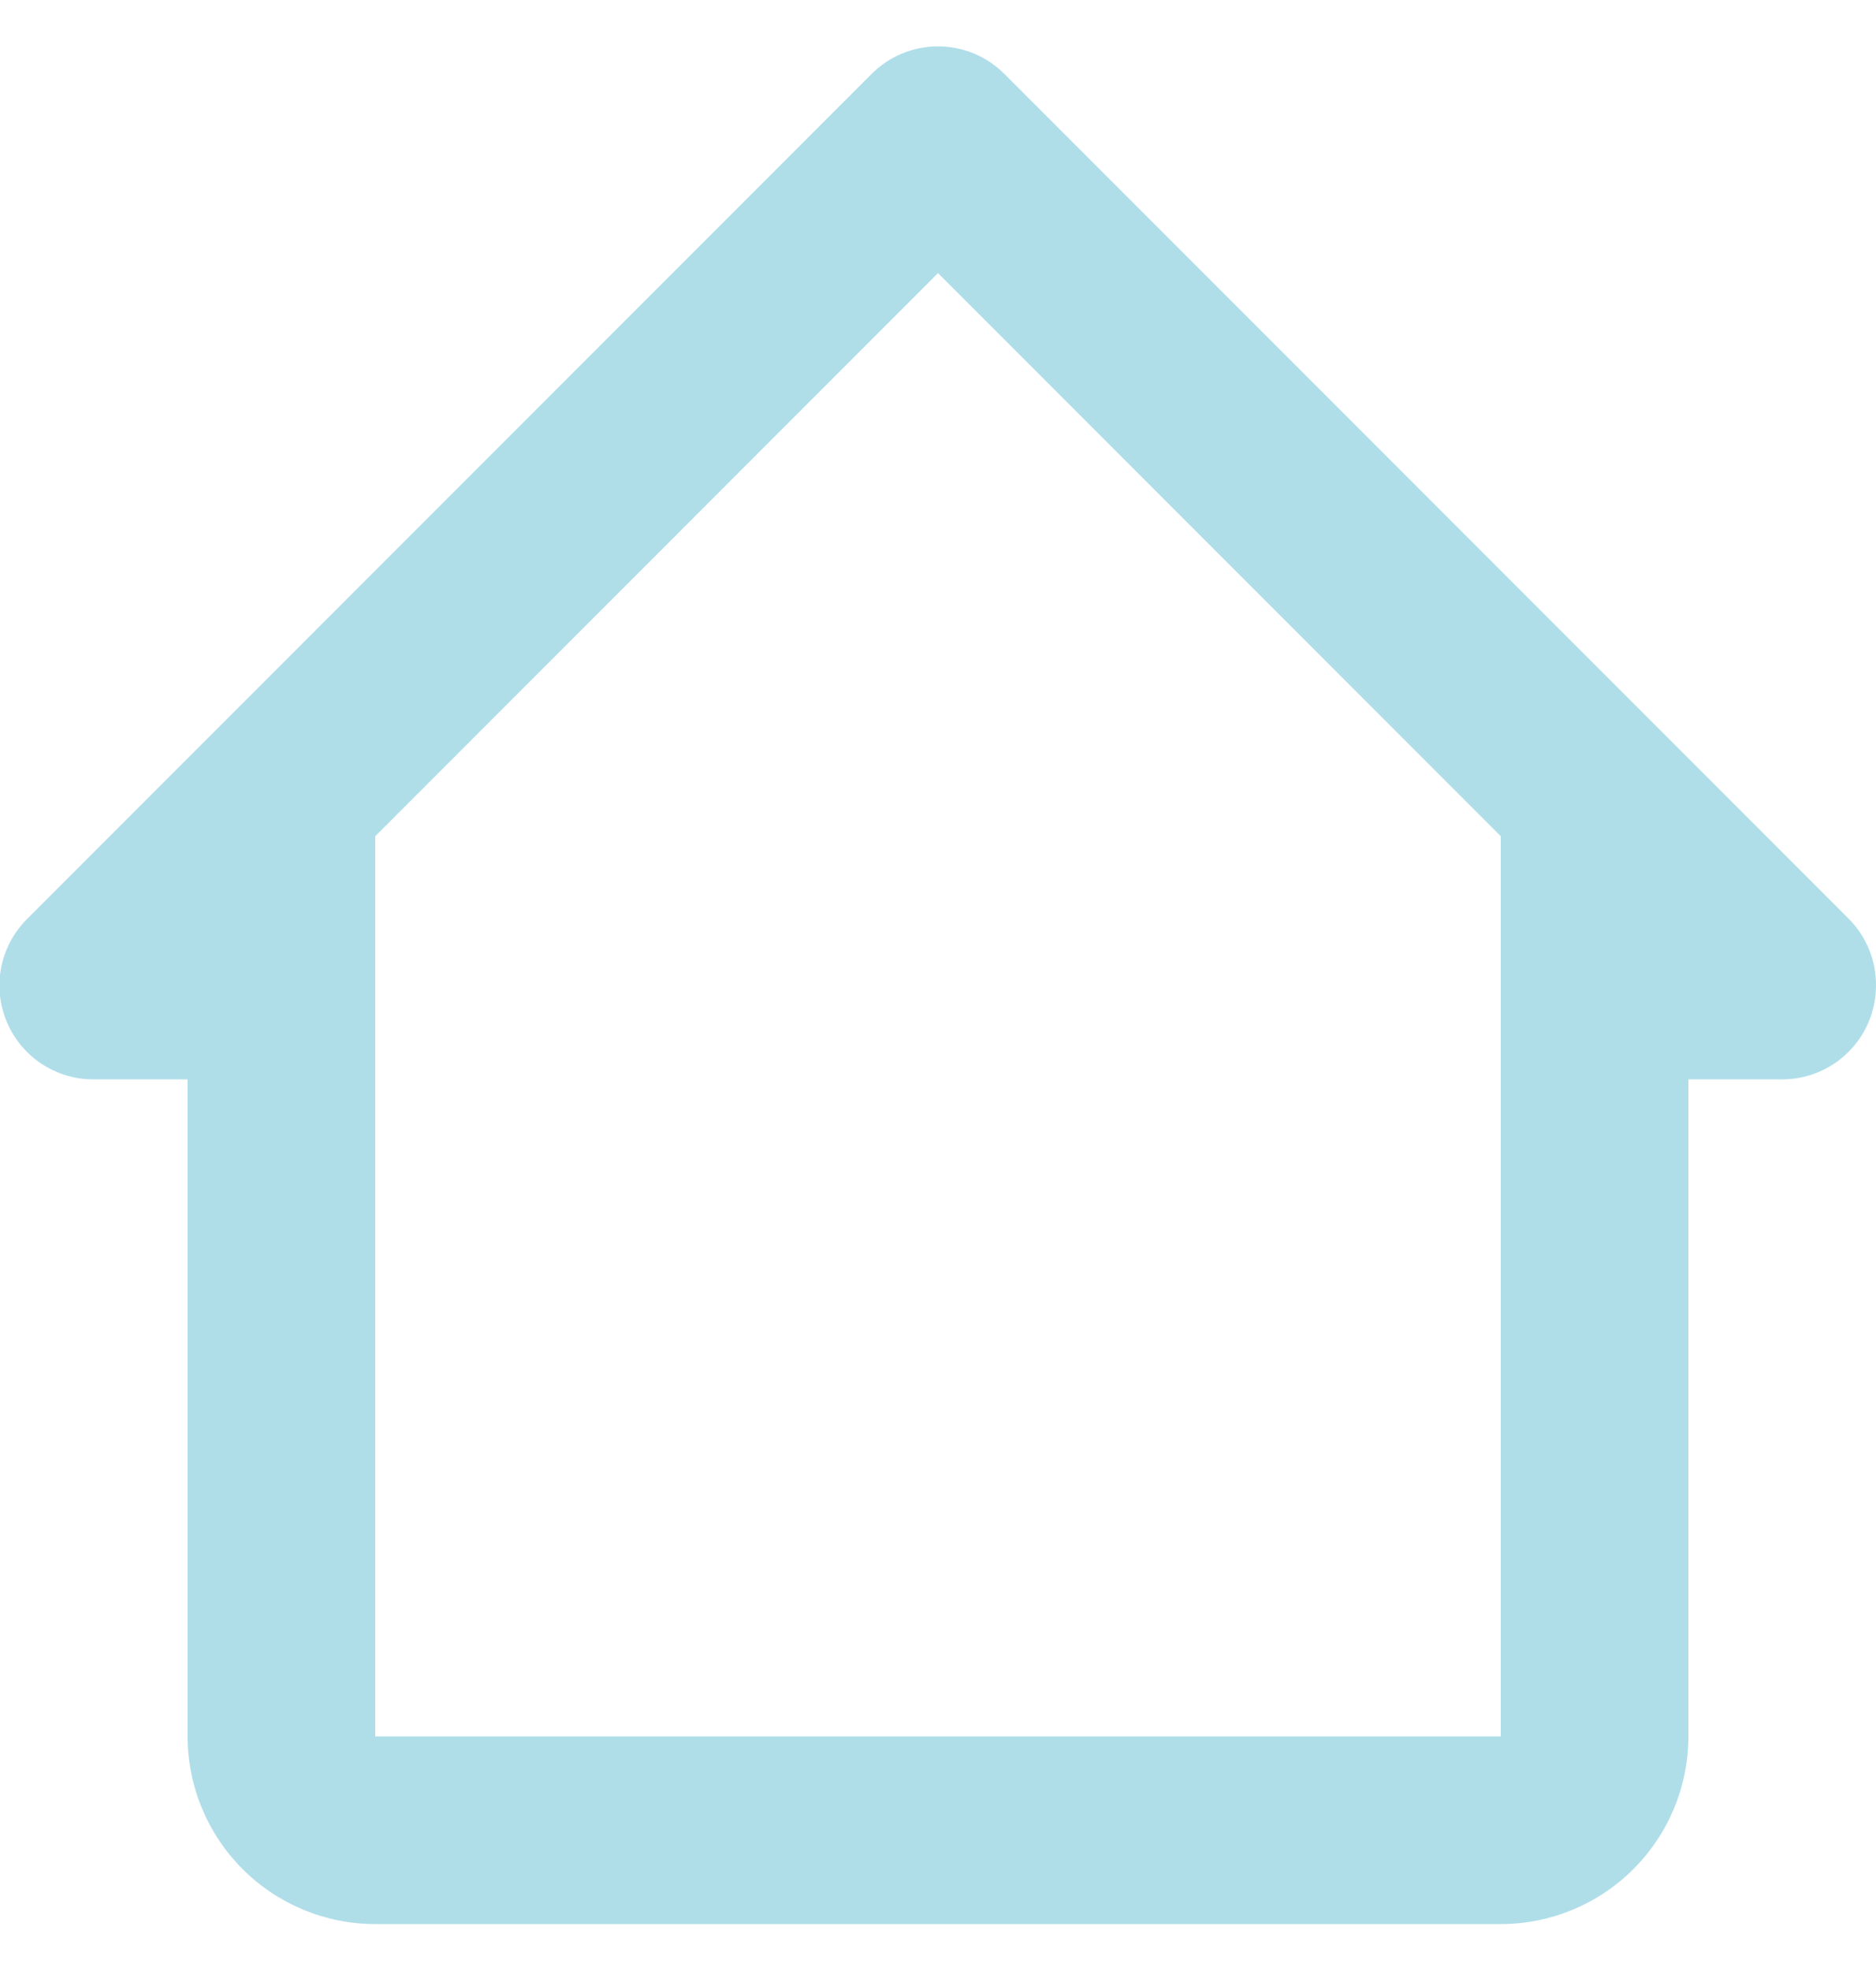 <svg width="20" height="21" viewBox="0 0 20 21" fill="none" xmlns="http://www.w3.org/2000/svg">
<path d="M10.71 0.79C10.617 0.696 10.506 0.622 10.385 0.571C10.263 0.52 10.132 0.494 10 0.494C9.868 0.494 9.737 0.52 9.615 0.571C9.494 0.622 9.383 0.696 9.29 0.79L0.29 9.79C0.196 9.883 0.122 9.993 0.071 10.115C0.02 10.237 -0.006 10.368 -0.006 10.5C-0.006 10.632 0.02 10.763 0.071 10.884C0.122 11.006 0.196 11.117 0.29 11.21C0.383 11.303 0.494 11.376 0.616 11.426C0.738 11.476 0.868 11.501 1 11.5H2V18.5C2 19.03 2.211 19.539 2.586 19.914C2.961 20.289 3.47 20.5 4 20.5H16C16.53 20.5 17.039 20.289 17.414 19.914C17.789 19.539 18 19.03 18 18.5V11.5H19C19.265 11.5 19.52 11.395 19.707 11.207C19.895 11.02 20 10.765 20 10.5C20.001 10.368 19.976 10.238 19.926 10.116C19.876 9.994 19.803 9.883 19.71 9.79L10.71 0.79ZM4 18.5V8.91L10 2.91L16 8.91V18.5H4Z" fill="#AFDEE9"/>
</svg>
